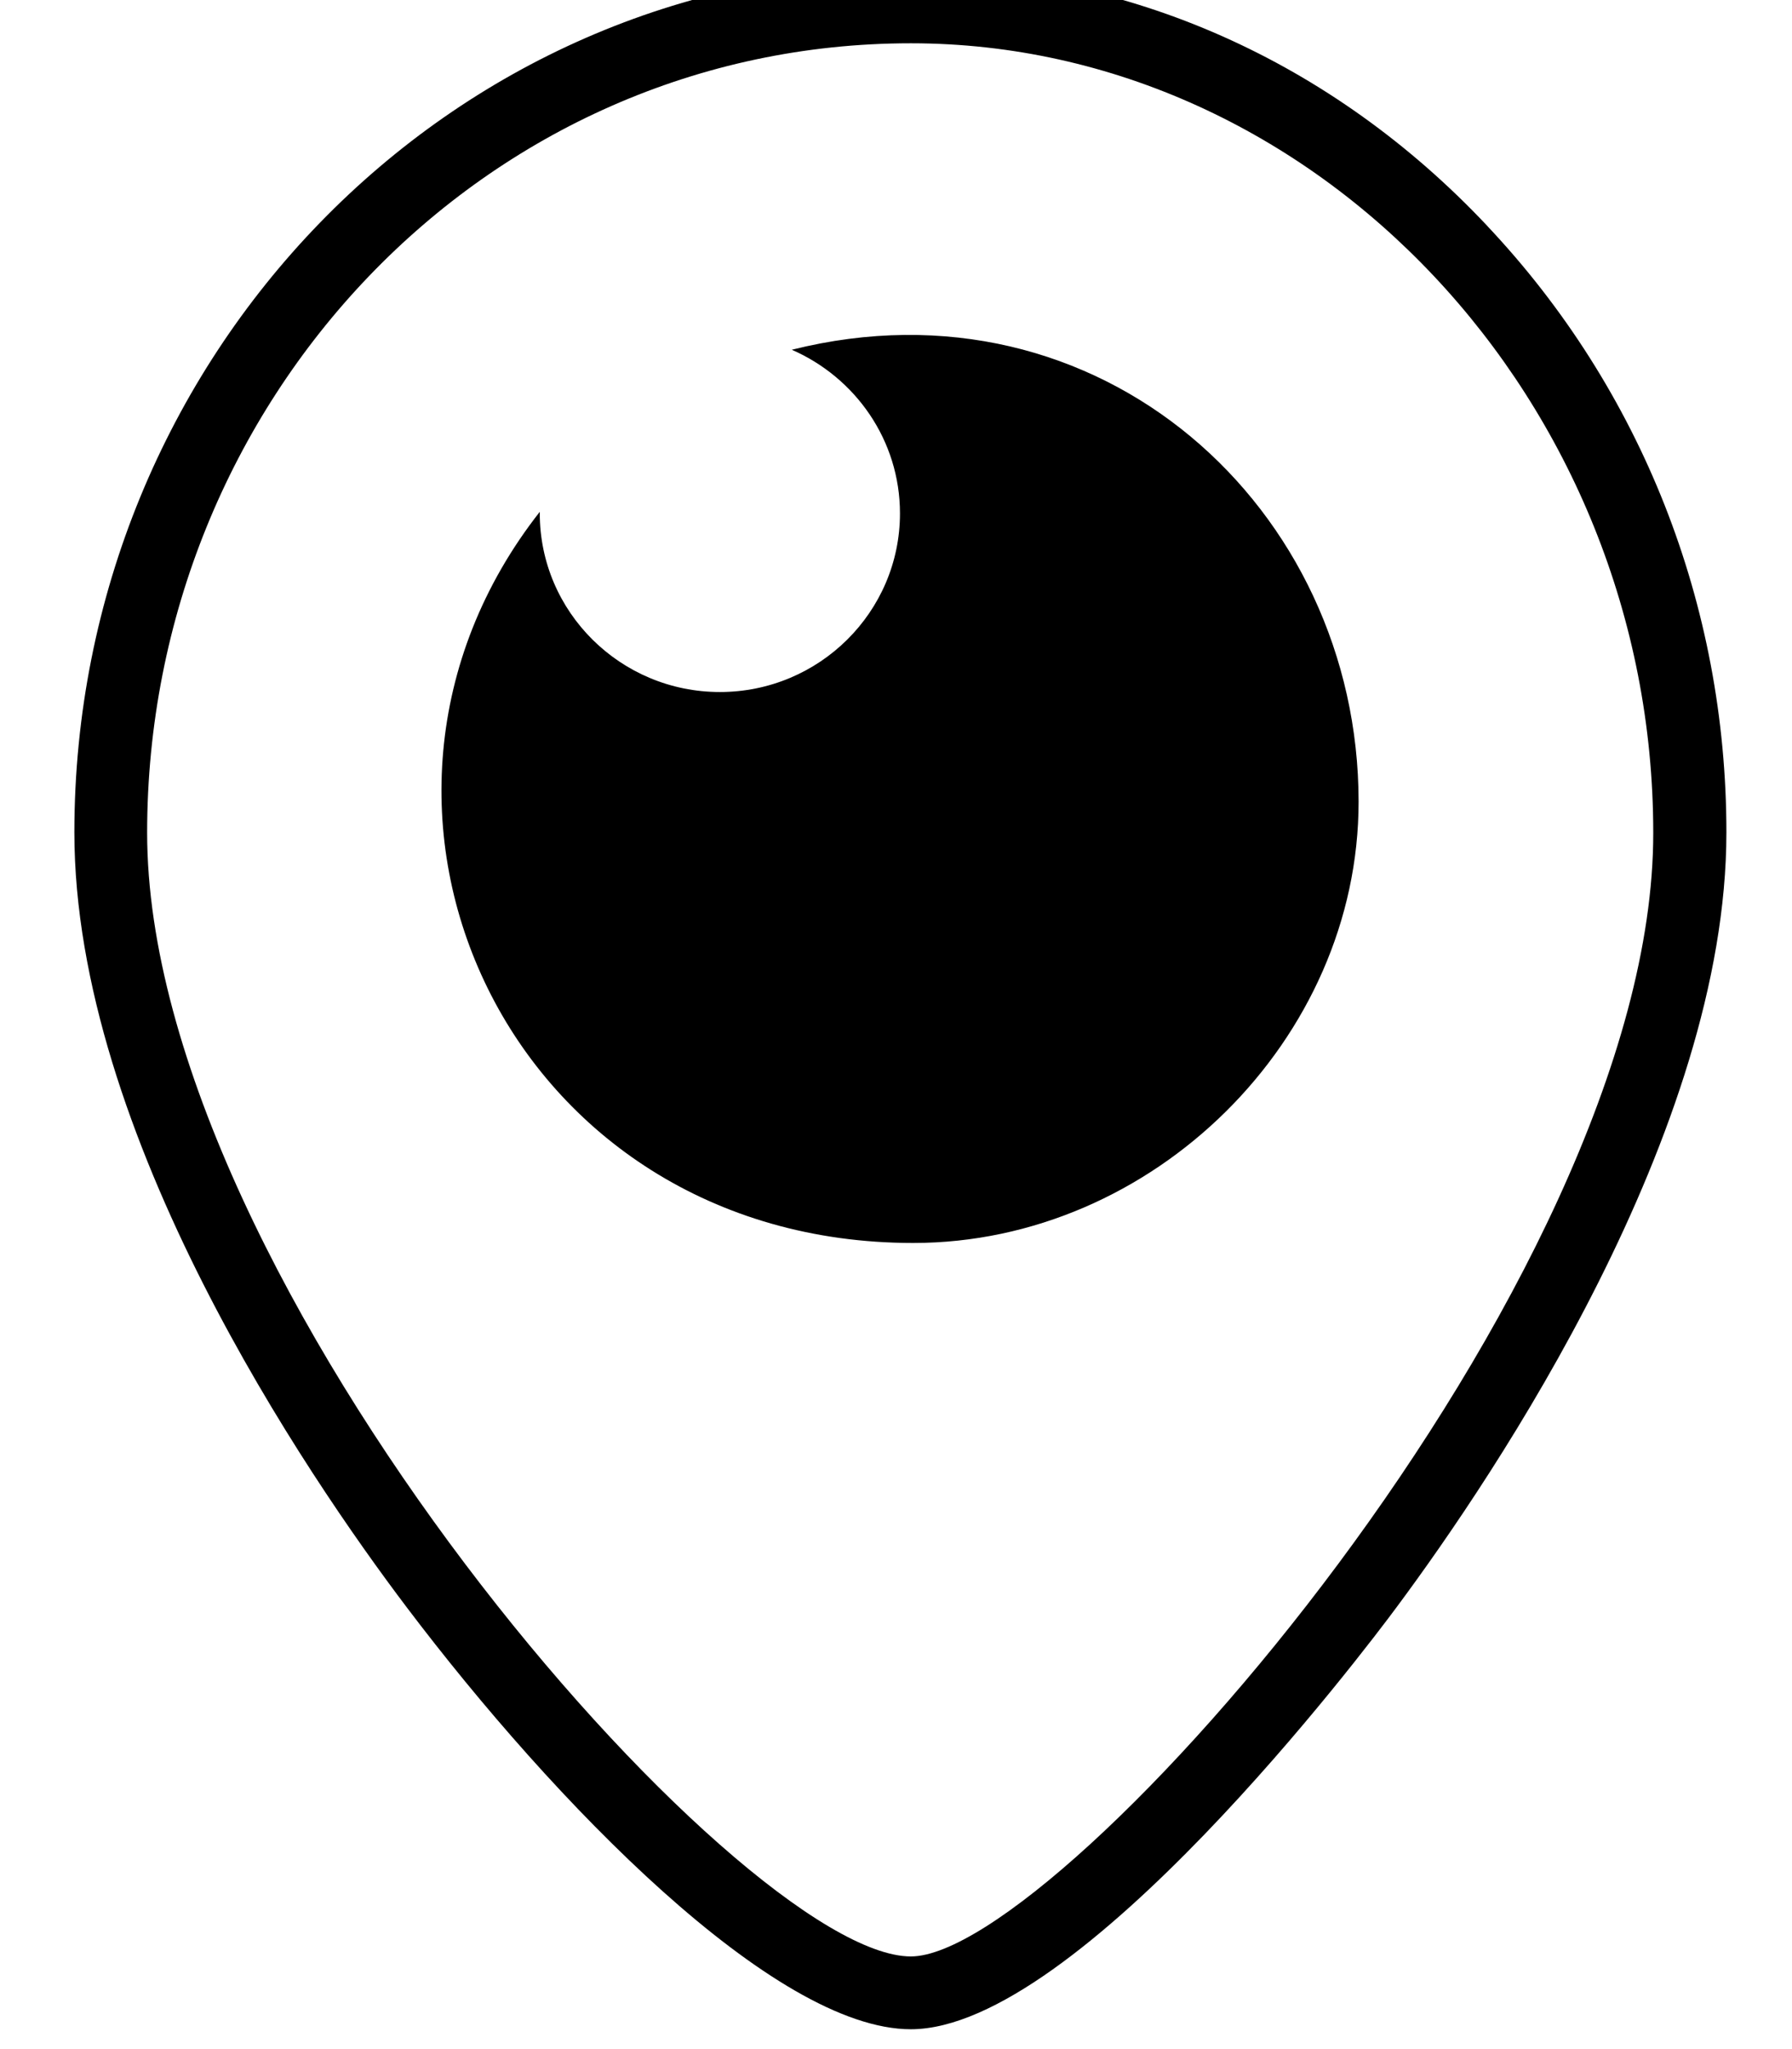 <!-- Generated by IcoMoon.io -->
<svg version="1.1" xmlns="http://www.w3.org/2000/svg" width="28" height="32" viewBox="0 0 28 32">
<title>periscope</title>
<path d="M23.238 3.527c-2.424-2.575-5.621-3.994-9.006-3.994-7.204 0-13.070 6.042-13.070 13.466 0 4.717 3.63 10.036 5.194 12.103 2.299 3.040 5.74 6.588 7.876 6.588 2.613 0 7.091-5.916 7.593-6.595 1.545-2.079 5.15-7.43 5.15-12.096 0-3.549-1.325-6.915-3.737-9.471zM14.232 30.553c-2.669 0-11.933-10.507-11.933-17.548 0-6.745 5.269-12.329 11.933-12.329 6.331 0 11.6 5.59 11.6 12.329 0.006 7.041-9.258 17.548-11.6 17.548zM21.228 12.521c0 3.712-3.209 6.89-6.959 6.89-6.318 0-9.465-6.796-5.835-11.418v0.025c0 1.539 1.262 2.789 2.814 2.789s2.814-1.25 2.814-2.789c0-1.143-0.697-2.123-1.69-2.556 4.811-1.206 8.856 2.468 8.856 7.059z"></path>
</svg>
